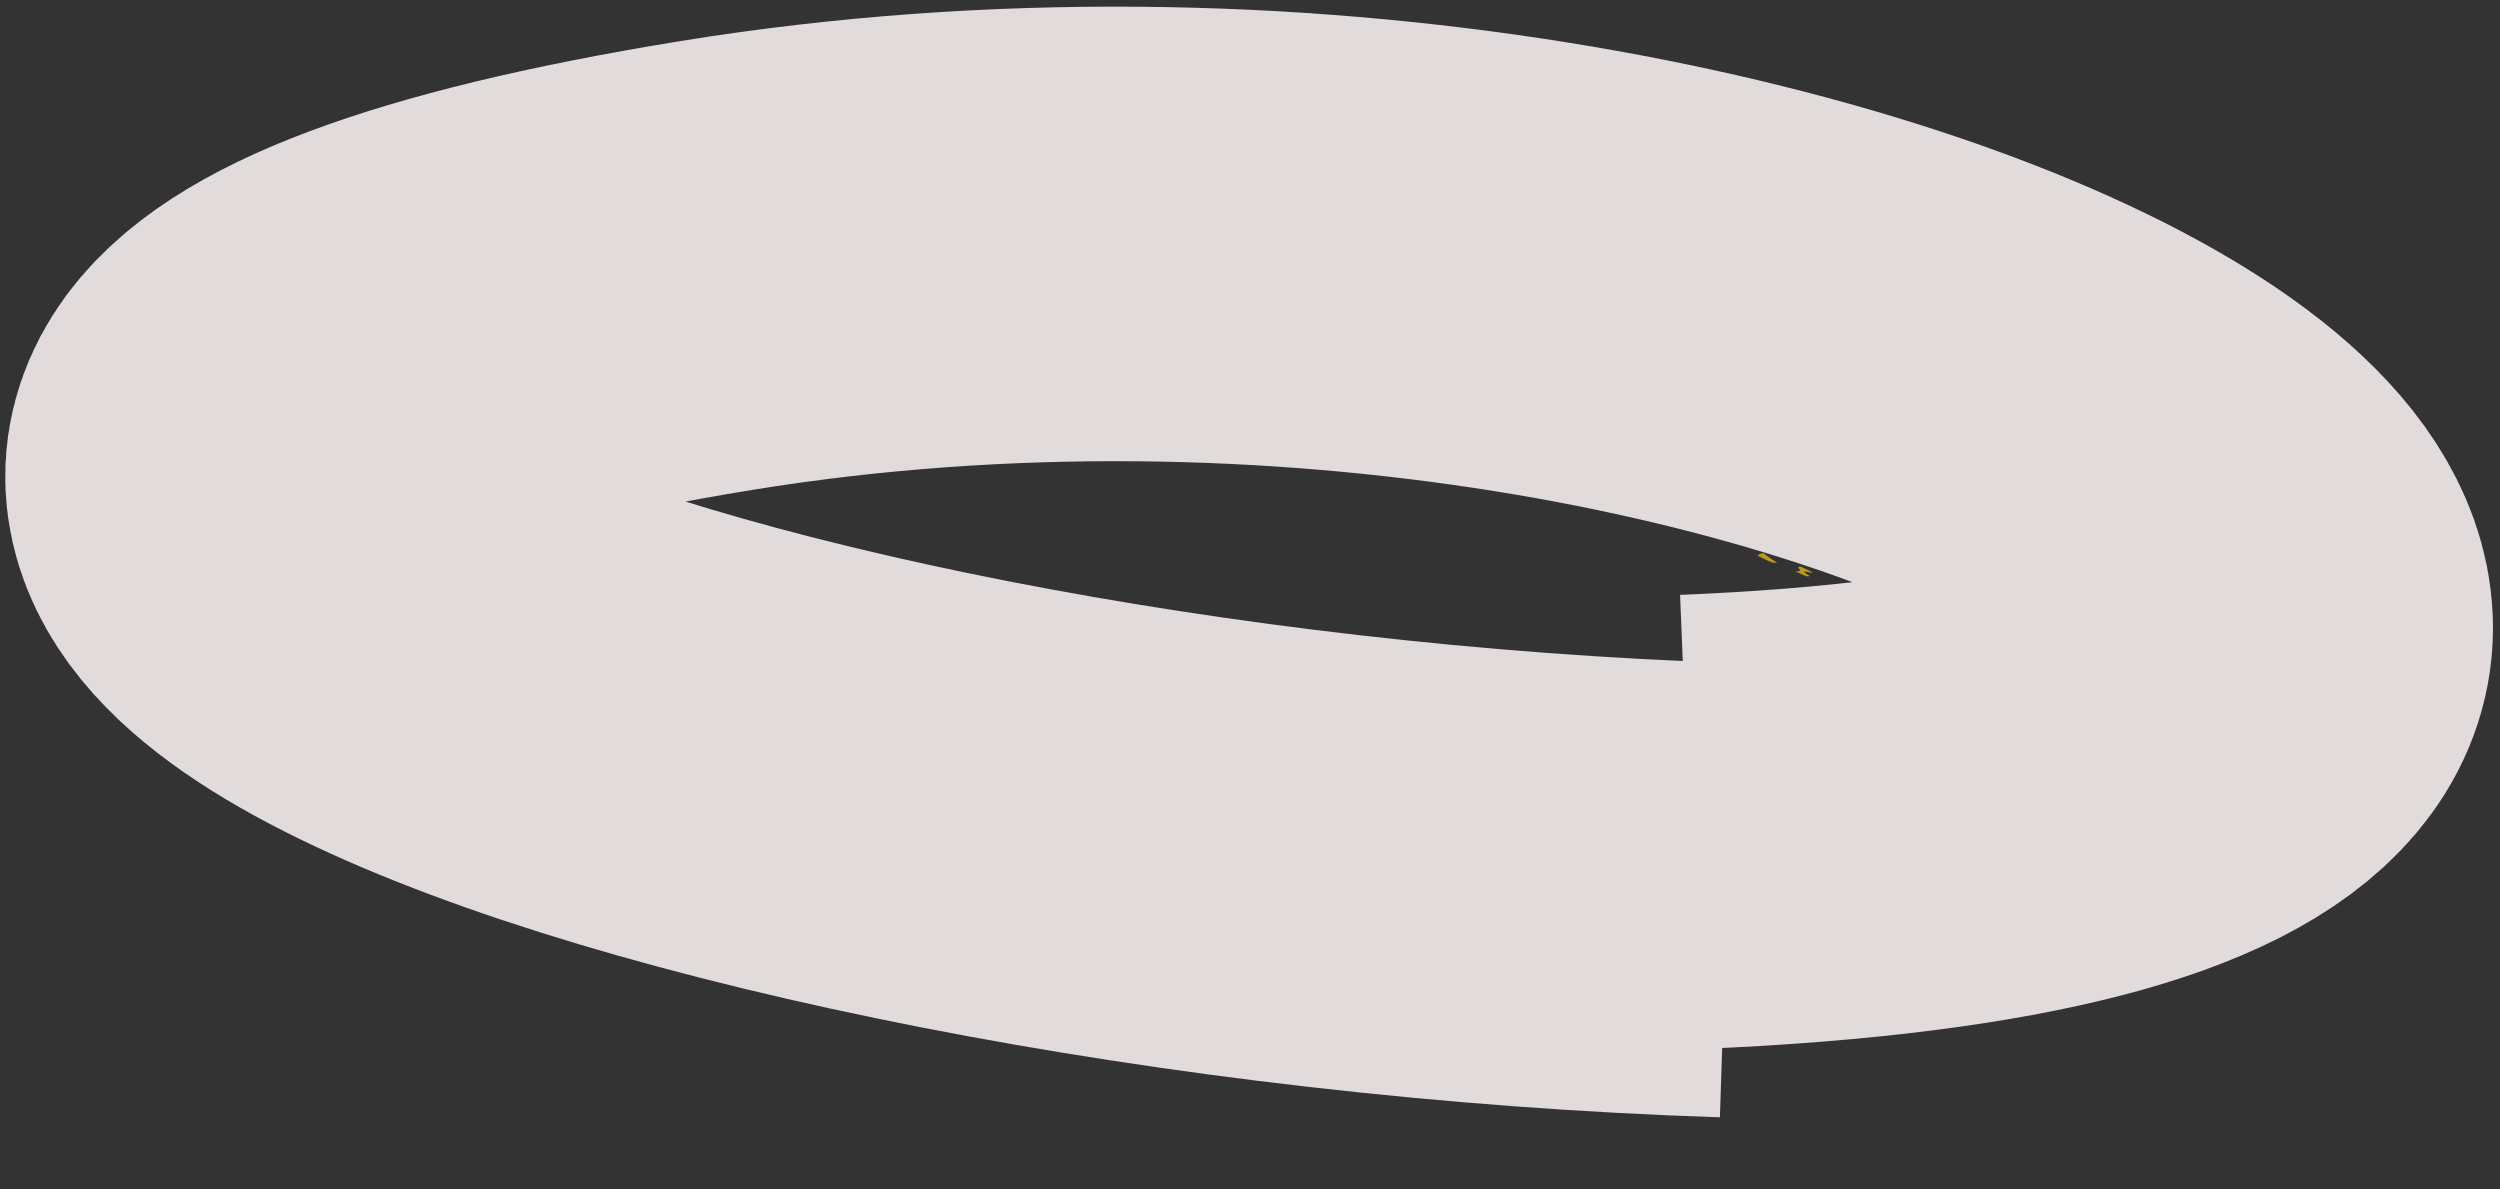 <svg width="330" height="157" viewBox="0 0 330 157" fill="none" xmlns="http://www.w3.org/2000/svg">
<rect x="0" y="0" width="330" height="157" fill="#333333" stroke="none"/>
<g id="Halo" opacity="0.85">
<g id="halo">
<path id="Vector" opacity="0.8" d="M211.314 90.398C214.123 90.424 216.952 90.808 219.101 90.651C209.288 89.446 199.873 88.914 190.803 87.701C190.204 87.855 189.589 87.932 188.971 87.932C186.218 87.195 183.342 87.031 180.522 87.45C181.424 88.002 183.897 87.838 185.308 88.175C186.212 88.368 185.563 88.59 185.942 88.928C195.938 90.088 204.589 90.444 214.178 90.978C214.144 90.388 211.71 90.828 211.314 90.398ZM265.564 89.496L265.375 89.634C265.105 89.858 264.862 90.113 264.652 90.394C264.407 90.768 264.341 90.829 264.224 91.022L264.228 91.091C264.255 91.318 264.268 91.545 264.267 91.773L264.278 91.97C264.278 91.97 264.269 91.82 264.346 91.746L264.409 91.615C264.403 91.51 264.489 91.389 264.541 91.282C264.594 91.178 264.654 91.078 264.721 90.982C264.721 90.982 264.901 90.693 265.052 90.487C265.196 90.291 265.356 90.108 265.531 89.938L265.785 89.715L265.564 89.496ZM264.426 89.885C264.618 89.622 264.829 89.374 265.057 89.142L265.165 89.008C265.038 89.109 264.917 89.217 264.801 89.33C264.559 89.553 264.344 89.803 264.159 90.074V90.074C264.177 90.189 264.183 90.305 264.178 90.421C264.212 90.199 264.308 90.043 264.415 89.886L264.426 89.885ZM263.96 90.654C263.854 90.833 263.772 91.025 263.714 91.225C263.532 91.699 263.61 91.857 263.866 91.866C263.858 91.816 263.855 91.766 263.858 91.716C263.879 91.639 263.906 91.564 263.938 91.49C263.991 91.339 264.056 91.192 264.133 91.05C264.122 90.853 264.109 90.622 264.095 90.379C264.067 90.509 263.998 90.513 263.948 90.655L263.96 90.654ZM263.612 88.215L263.604 88.076C263.538 87.855 263.469 87.662 263.397 87.496L263.277 87.224L263.052 86.924L262.702 86.48L261.926 86.095L258.756 84.419C256.656 83.378 254.548 82.419 252.526 81.548C252.006 81.369 253.004 82.194 252.255 82.074C250.673 81.386 249.757 80.58 248.764 80.671C251.235 81.888 253.603 83.145 255.933 84.347L259.449 86.201L261.206 87.11L261.852 87.456L262.126 87.777C262.12 87.743 262.118 87.708 262.12 87.673C262.174 87.745 262.218 87.825 262.249 87.909V87.909C262.409 88.278 262.539 88.658 262.639 89.047C262.647 89.197 262.725 89.344 262.757 89.493L263.248 88.943C263.044 89.233 262.893 89.439 262.786 89.607C262.916 90.168 263.014 90.736 263.08 91.307L263.1 91.654C263.096 91.689 263.098 91.724 263.106 91.758C263.096 91.697 263.092 91.635 263.095 91.573L263.177 91.383L263.172 91.29L263.264 91.065C263.337 90.921 263.409 90.766 263.495 90.634L263.847 90.104C263.839 89.965 263.831 89.814 263.823 89.676C263.779 89.185 263.708 88.698 263.612 88.215V88.215ZM263.176 87.079C263.175 87.114 263.177 87.149 263.182 87.183V87.183L263.176 87.079ZM262.806 86.485C262.687 86.398 262.574 86.304 262.465 86.203L262.539 86.28L262.664 86.436C262.937 86.548 262.985 86.568 262.852 86.471L262.806 86.485ZM36.608 69.876C36.507 69.9 36.414 69.949 36.337 70.019C36.337 70.019 36.268 70.023 36.43 70.014C36.562 69.975 36.677 69.891 36.753 69.775C36.753 69.775 36.661 69.792 36.653 69.862L36.608 69.876ZM264.065 91.889L264.068 91.947C264.068 91.947 264.059 91.797 264.136 91.723L264.199 91.592C264.193 91.488 264.278 91.367 264.33 91.259C264.383 91.155 264.444 91.055 264.511 90.959C264.511 90.959 264.691 90.67 264.842 90.465C264.986 90.268 265.146 90.085 265.321 89.915L265.575 89.692L265.461 89.513L265.271 89.651C265.001 89.875 264.759 90.13 264.549 90.412C264.304 90.785 264.237 90.847 264.121 91.039L264.125 91.109C264.151 91.335 264.164 91.563 264.163 91.791L264.065 91.889ZM263.979 90.386C264.074 90.218 264.17 90.062 264.277 89.905C264.469 89.642 264.679 89.394 264.907 89.162L265.016 89.028C264.889 89.129 264.767 89.237 264.651 89.35C264.41 89.573 264.194 89.823 264.009 90.094C264.027 90.209 264.034 90.325 264.029 90.441L263.979 90.386ZM263.564 91.245C263.382 91.719 263.461 91.877 263.716 91.886C263.708 91.836 263.706 91.786 263.708 91.736C263.729 91.659 263.756 91.584 263.788 91.51C263.841 91.359 263.907 91.212 263.983 91.07C263.972 90.874 263.959 90.642 263.945 90.4C263.95 90.492 263.839 90.58 263.787 90.675C263.738 90.855 263.71 91.04 263.702 91.225L263.564 91.245ZM259.323 86.219L261.08 87.129L261.726 87.475L261.999 87.796C261.993 87.761 261.991 87.726 261.993 87.692C262.047 87.764 262.091 87.843 262.123 87.928V87.928C262.282 88.296 262.412 88.677 262.512 89.066C262.521 89.216 262.599 89.362 262.63 89.511L263.121 88.962C262.917 89.252 262.766 89.457 262.66 89.626C262.789 90.187 262.887 90.754 262.954 91.326L262.974 91.673C262.97 91.708 262.972 91.743 262.979 91.777C262.969 91.716 262.966 91.654 262.969 91.592L263.051 91.402L263.046 91.309L263.137 91.084C263.21 90.94 263.283 90.785 263.368 90.653L263.721 90.122C263.713 89.984 263.704 89.833 263.696 89.695C263.695 89.2 263.667 88.706 263.612 88.215C263.79 88.143 263.973 88.082 264.159 88.033C264.352 87.964 264.292 87.932 264.142 87.732C263.922 87.806 263.72 87.924 263.546 88.079C263.48 87.859 263.411 87.665 263.339 87.499L263.22 87.228L262.994 86.927L262.644 86.483L261.868 86.098L258.756 84.419C256.656 83.378 254.548 82.419 252.526 81.548C252.006 81.369 253.004 82.194 252.255 82.074C250.673 81.386 249.757 80.58 248.764 80.671C251.235 81.888 253.603 83.145 255.933 84.347L259.323 86.219ZM263.084 87.085C263.082 87.119 263.084 87.154 263.09 87.189V87.189L263.084 87.085ZM262.714 86.491C262.595 86.403 262.481 86.309 262.373 86.209L262.447 86.285L262.572 86.441C262.937 86.548 262.985 86.568 262.852 86.471L262.714 86.491ZM261.906 90.655C261.812 90.82 261.737 90.996 261.681 91.178L261.688 91.293C261.758 91.345 261.814 91.414 261.85 91.493C261.858 91.535 261.86 91.578 261.857 91.62C261.849 91.59 261.847 91.559 261.852 91.528L261.846 91.435C261.855 91.335 261.877 91.236 261.911 91.142C261.935 91.046 261.965 90.951 261.999 90.858L262.091 90.633L262.213 90.336C262.326 90.1 262.461 89.874 262.616 89.663C262.616 89.663 262.611 89.582 262.609 89.547C262.364 89.873 262.173 90.237 262.044 90.624L261.906 90.655ZM261.625 91.413L261.618 91.297C261.67 91.324 261.719 91.356 261.763 91.394L261.625 91.413ZM261.635 91.598C261.625 91.537 261.622 91.475 261.625 91.413L261.63 91.506C261.721 91.686 261.727 91.581 261.75 91.58L261.635 91.598ZM261.274 88.312L261.39 88.306L261.64 88.419L261.153 88.018L260.91 87.811L261.209 88.189L261.274 88.312ZM263.418 92.97C262.284 93.417 260.068 93.416 259.451 93.996C260.878 93.993 262.281 93.635 263.533 92.952L263.418 92.97ZM260.8 87.713C260.759 87.658 260.709 87.609 260.652 87.571C260.693 87.633 260.743 87.689 260.801 87.736L260.912 87.858L260.8 87.713ZM260.95 88.528L261.112 88.728C261.071 88.671 261.032 88.611 260.998 88.549V88.549C260.998 88.549 261.003 88.641 261.006 88.699C261.141 89.022 261.257 89.352 261.353 89.689C261.363 89.356 261.345 89.023 261.296 88.694L261.4 88.688L261.292 88.613C261.292 88.613 261.292 88.613 261.288 88.544C261.284 88.474 261.216 88.304 261.186 88.19L260.804 88.003L260.374 87.784L260.38 87.876L260.293 87.788L259.672 87.475L257.71 86.427C256.287 85.673 254.91 84.916 253.625 84.142C252.545 83.879 251.493 83.507 250.488 83.033C250.326 83.042 250.222 83.048 250.181 83.143C253.167 84.458 256.535 86.157 259.942 87.936L260.95 88.528ZM260.944 88.412L260.846 88.325C260.893 88.137 260.992 88.236 261.08 88.358L260.944 88.412ZM257.157 94.034C256.996 94.472 258.729 94.141 258.81 93.939C258.304 93.909 257.796 93.934 257.295 94.014L257.157 94.034ZM251.588 81.16C250.969 80.73 250.258 80.453 249.512 80.35C250.425 80.704 251.3 81.606 251.726 81.141L251.588 81.16ZM247.177 80.1C247.573 80.322 248.012 80.455 248.464 80.491C248.166 80.137 247.561 79.707 247.316 80.081L247.177 80.1ZM246.915 79.164C246.738 78.896 246.043 78.517 245.884 78.782C246.466 79.016 246.756 79.417 247.054 79.144L246.915 79.164ZM238.524 91.74C239.412 91.852 241.25 92.142 241.782 91.717C241.274 91.549 238.987 91.308 238.662 91.721L238.524 91.74ZM238.686 76.012C238.326 75.812 238.06 75.619 238.002 75.413C238.303 75.396 238.825 75.61 239.171 75.579L237.597 74.81C236.984 74.845 237.79 75.147 237.528 75.44C237.451 75.404 237.366 75.387 237.282 75.392C237.197 75.397 237.115 75.423 237.042 75.468C237.751 75.694 238.575 76.309 238.824 75.993L238.686 76.012ZM231.957 73.344C232.824 73.712 233.968 74.448 234.433 74.259C233.785 73.893 233.171 73.47 232.598 72.994C232.595 73.145 232.184 73.053 232.095 73.324L231.957 73.344ZM232.054 72.608C231.607 72.194 231.015 71.974 230.407 71.994C231.063 72.119 231.935 72.765 232.193 72.6L232.054 72.608ZM230.038 68.975C229.151 68.678 227.75 67.702 227.336 67.969C228.218 68.383 229.481 69.181 230.038 68.975ZM185.997 88.879C195.993 90.039 204.644 90.394 214.233 90.928C214.2 90.338 211.765 90.778 211.37 90.348C214.178 90.374 217.008 90.759 219.156 90.602C209.344 89.396 199.929 88.864 190.858 87.651C190.26 87.805 189.644 87.883 189.027 87.883C186.273 87.146 183.397 86.982 180.577 87.4C181.479 87.952 183.952 87.788 185.363 88.126C186.212 88.368 185.563 88.59 185.931 88.929L185.997 88.879ZM216.434 93.726C216.736 93.941 217.606 93.938 217.585 93.579C216.993 93.567 216.457 93.528 216.367 93.776L216.434 93.726ZM200.481 61.642C202.688 62.553 204.956 63.308 207.268 63.901C205.528 63.28 205.298 62.505 203.859 61.879C203.875 62.156 204.115 62.514 203.445 62.355C202.694 62.09 201.959 61.779 201.246 61.424C201.577 61.324 202.431 61.867 202.598 61.533C201.692 61.306 200.216 60.439 199.865 60.795C200.591 61.125 200.448 61.261 200.481 61.642ZM205.22 88.285C205.394 88.275 205.482 88.201 205.463 88.062C199.516 87.322 191.155 86.753 185.424 86.336C188.292 87.403 193.223 87.215 197.389 87.651C199.983 88.011 202.598 88.203 205.217 88.227L205.22 88.285ZM196.761 60.484C197.651 60.631 198.925 61.208 199.705 61.245C198.495 60.78 197.542 60.138 196.758 60.426L196.761 60.484ZM88.891 49.69C88.793 50.206 89.915 50.142 90.383 49.814C90.449 49.334 89.545 49.548 88.888 49.632L88.891 49.69ZM80.745 83.527C79.108 82.889 77.943 82.793 76.293 82.133C76.975 82.917 79.844 83.578 80.745 83.527ZM185.419 86.255C188.287 87.322 193.218 87.134 197.384 87.57C199.978 87.949 202.594 88.161 205.216 88.204C205.389 88.194 205.478 88.12 205.458 87.981C199.51 87.217 191.152 86.695 185.42 86.278L185.419 86.255ZM216.413 93.774C216.716 93.989 217.585 93.986 217.565 93.627C216.993 93.567 216.457 93.528 216.367 93.776L216.413 93.774ZM238.662 91.721C239.55 91.832 241.388 92.122 241.92 91.698C241.274 91.549 238.987 91.308 238.662 91.721V91.721ZM257.295 94.014C257.134 94.452 258.867 94.122 258.948 93.92C258.395 93.885 257.84 93.917 257.295 94.014ZM259.613 93.975C260.999 93.959 262.36 93.607 263.58 92.949C262.399 93.399 260.183 93.397 259.566 93.978L259.613 93.975ZM264.254 87.668C264.034 87.742 263.832 87.86 263.659 88.015C263.597 88.08 263.55 88.158 263.521 88.243L263.612 88.215C263.79 88.143 263.973 88.082 264.159 88.033C264.395 87.903 264.335 87.872 264.208 87.67L264.254 87.668ZM262.805 89.525C262.504 89.849 262.262 90.224 262.091 90.633C261.997 90.798 261.921 90.974 261.865 91.156L261.872 91.271C261.942 91.323 261.998 91.392 262.034 91.471C262.042 91.513 262.045 91.556 262.041 91.598C262.033 91.568 262.031 91.537 262.036 91.506L262.031 91.413C262.039 91.313 262.061 91.214 262.095 91.12C262.119 91.023 262.149 90.929 262.184 90.836L262.275 90.611L262.397 90.314C262.511 90.078 262.645 89.852 262.8 89.641C262.8 89.641 262.772 89.561 262.759 89.527L262.805 89.525ZM261.751 91.394L261.745 91.279C261.754 91.316 261.76 91.355 261.763 91.394L261.751 91.394ZM261.762 91.579C261.752 91.518 261.748 91.456 261.751 91.394L261.756 91.487C261.721 91.686 261.727 91.581 261.75 91.58L261.762 91.579ZM261.47 88.684C261.47 88.684 261.47 88.684 261.466 88.615C261.462 88.546 261.394 88.375 261.364 88.261L260.983 88.074L260.552 87.855L260.558 87.947L260.472 87.859L259.85 87.547L257.71 86.427C256.287 85.673 254.91 84.916 253.625 84.142C252.545 83.879 251.493 83.507 250.488 83.033C250.326 83.042 250.222 83.048 250.181 83.143C253.167 84.458 256.535 86.157 259.942 87.936L261.054 88.511L261.216 88.71C261.174 88.653 261.136 88.593 261.101 88.531V88.531C261.101 88.531 261.107 88.624 261.11 88.681C261.245 89.004 261.36 89.335 261.456 89.671C261.467 89.339 261.448 89.006 261.4 88.677L261.504 88.671L261.47 88.684ZM261.093 88.392L260.996 88.305C260.893 88.137 260.992 88.236 261.08 88.358L261.093 88.392ZM261.401 88.294L261.517 88.287L261.767 88.401L261.28 87.999L261.036 87.793L261.336 88.17L261.401 88.294ZM261.027 87.839L260.915 87.695C260.874 87.639 260.824 87.591 260.767 87.552C260.808 87.615 260.858 87.671 260.916 87.718L261.027 87.839ZM249.663 80.365C250.462 80.737 251.313 81.64 251.739 81.175C251.12 80.731 250.404 80.442 249.65 80.331L249.663 80.365ZM247.329 80.115C247.725 80.337 248.164 80.47 248.616 80.506C248.166 80.137 247.561 79.707 247.316 80.081L247.329 80.115ZM246.023 78.774C246.467 79.027 246.756 79.428 247.054 79.156C246.841 78.878 246.182 78.498 246.023 78.774ZM238.141 75.405C238.441 75.388 238.964 75.602 239.31 75.571L237.735 74.802C237.122 74.837 237.928 75.139 237.667 75.432C237.59 75.396 237.505 75.379 237.42 75.384C237.336 75.389 237.253 75.415 237.181 75.46C237.787 75.704 238.645 76.316 238.859 76.002C238.464 75.793 238.198 75.599 238.14 75.394L238.141 75.405ZM232.737 72.986C232.561 73.159 232.182 73.018 232.095 73.336C232.963 73.704 234.107 74.44 234.572 74.251C233.923 73.882 233.308 73.454 232.736 72.975L232.737 72.986ZM230.543 71.951C231.062 72.096 231.934 72.742 232.191 72.565C231.74 72.16 231.15 71.948 230.545 71.974L230.543 71.951ZM227.279 67.995C228.216 68.359 229.48 69.158 229.981 69.002C229.093 68.681 227.646 67.707 227.281 68.018L227.279 67.995ZM207.264 63.82C205.523 63.2 205.293 62.424 203.854 61.798C203.87 62.075 204.111 62.433 203.44 62.274C202.689 62.009 201.955 61.698 201.241 61.343C201.572 61.243 202.427 61.786 202.593 61.452C201.687 61.225 200.211 60.358 199.86 60.714C200.578 61.102 200.447 61.237 200.477 61.561C202.683 62.48 204.951 63.242 207.265 63.843L207.264 63.82ZM196.757 60.403C197.647 60.55 198.921 61.127 199.7 61.164C198.495 60.78 197.542 60.138 196.758 60.426L196.757 60.403ZM88.887 49.609C88.788 50.125 89.91 50.061 90.379 49.733C90.449 49.334 89.545 49.548 88.888 49.632L88.887 49.609ZM40.855 77.245C40.688 77.382 40.425 77.64 40.326 77.739L40.77 77.388C40.957 77.201 41.206 77.087 41.471 77.07C41.531 76.929 41.561 76.777 41.562 76.624C41.398 76.808 41.12 77.02 40.856 77.268L40.855 77.245ZM41.433 77.212L41.498 77.127C41.474 77.148 41.448 77.165 41.419 77.178L41.433 77.212ZM41.264 77.5C41.178 77.621 41.104 77.752 41.019 77.896C41.183 77.699 41.319 77.481 41.423 77.247C41.423 77.247 41.423 77.247 41.423 77.247L41.264 77.5ZM76.331 82.188C77.012 82.95 79.892 83.61 80.783 83.583C79.11 82.912 77.944 82.816 76.294 82.156L76.331 82.188ZM298.17 83.93C297.711 81.246 297.017 78.607 296.097 76.044L295.685 74.907L295.161 73.65L294.603 72.405C294.349 71.886 294.088 71.379 293.82 70.884L293.418 70.129C293.263 69.86 293.185 69.702 292.955 69.332C292.558 68.682 292.151 68.044 291.686 67.421L291.03 66.483L290.792 66.172L290.478 65.761C289.968 65.152 289.522 64.446 287.569 62.33C286.292 60.978 284.898 59.741 283.403 58.634C282.278 57.801 281.1 57.042 279.875 56.364L276.539 54.616C274.291 53.433 272.091 52.27 269.894 51.166C267.696 50.061 265.534 48.954 263.332 47.966C261.129 46.977 258.406 45.589 256.192 44.81C253.088 43.676 249.559 41.997 246.172 40.566C243.929 39.684 241.366 38.669 238.861 37.663C236.356 36.657 233.877 35.696 231.842 34.791C229.603 33.758 226.639 33.254 223.848 32.31C214.922 29.152 203.057 24.908 194.316 22.968C193.141 22.71 191.982 22.73 190.935 22.465C189.476 22.107 187.519 21.348 185.821 21.062C184.649 20.85 183.883 21.056 182.989 20.422C178.706 20.178 174.768 18.662 170.568 18.24C167.742 17.901 164.472 17.936 161.217 16.985C160.641 17.057 160.062 17.09 159.482 17.083C153.615 15.897 148.192 16.217 142.257 15.672C141.429 15.592 140.508 15.319 139.613 15.277C138.717 15.236 138.288 15.446 137.404 15.403C136.52 15.361 135.685 15.164 134.986 15.1C132.695 14.93 130.396 14.902 128.102 15.015C125.786 15.089 123.469 15.151 121.335 15.156L116.405 15.158C114.775 15.251 113.168 15.342 111.603 15.373C108.467 15.493 105.482 15.848 102.793 16.094C95.16 16.964 87.582 18.255 80.091 19.96C78.944 20.187 77.641 20.54 76.492 20.733C74.245 21.207 72.028 21.821 69.857 22.571C68.659 22.929 67.242 23.103 66.044 23.449C64.846 23.796 63.953 24.415 62.837 24.791C62.154 25.016 61.299 25.076 60.671 25.251C59.712 25.526 58.735 25.883 57.748 26.275C56.761 26.668 55.743 27.132 54.686 27.505C47.847 29.734 41.193 32.493 34.785 35.759C32.37 37.174 30.041 38.732 27.811 40.424C26.449 41.36 24.896 42.191 23.428 43.318C21.506 44.801 19.679 46.404 17.959 48.118C17.093 49.002 16.236 49.852 15.439 50.721C14.642 51.59 13.961 52.278 12.938 53.461C11.803 54.739 10.787 56.117 9.901 57.578C9.469 58.345 9.048 59.111 8.641 59.9C8.212 60.723 7.846 61.578 7.545 62.456C7.186 63.36 6.89 64.288 6.659 65.233C6.425 66.22 6.227 67.229 6.064 68.236C5.813 70.293 5.81 72.373 6.056 74.431C6.51 78.124 7.719 81.685 9.609 84.89C11.101 87.394 12.892 89.707 14.942 91.779C16.646 93.497 18.477 95.084 20.42 96.525C21.316 97.182 22.224 97.85 23.115 98.426L24.44 99.29L25.642 100.034C28.936 102.05 32.199 103.756 35.349 105.282C40.706 107.901 46.285 110.751 51.384 112.7C52.509 113.1 53.736 113.262 54.826 113.664C56.606 114.363 58.873 115.464 61.178 116.226C67.349 118.254 73.167 120 79.098 121.484C81.452 122.092 83.784 122.296 86.143 122.986C86.698 123.152 87.265 123.537 87.854 123.701C90.212 124.367 93.049 124.484 95.566 125.084C98.082 125.683 100.248 125.815 102.601 126.401C105.704 127.118 108.263 127.239 110.939 127.783C111.944 128.139 113.001 128.322 114.067 128.324C116.174 128.975 118.319 129.496 120.489 129.885C121.425 130.017 122.328 129.78 123.243 129.96C125.454 130.287 127.58 131.361 129.51 131.031C138.011 133.042 149.804 134.379 158.925 135.879C161.11 135.88 163.292 136.05 165.451 136.389C170.549 137.097 176.139 137.696 180.579 138.465C191.641 140.423 204.186 141.322 213.822 144.324C216.857 144.233 220.837 145.283 222.811 144.092C225.288 142.571 223.022 139.44 222.274 137.29C221.926 135.776 221.699 134.238 221.595 132.688C221.091 130.153 219.332 127.991 217.469 126.032C213.078 125.713 208.755 125.367 204.858 125.183C200.121 124.907 195.467 124.452 190.871 124.017C186.276 123.582 181.822 123.174 177.58 123.044C175.224 122.401 172.68 121.931 170.535 121.542C169.479 121.347 168.496 121.182 167.755 121.016L167.249 120.882L166.881 120.741C166.809 120.696 166.743 120.641 166.686 120.578V120.578C166.67 120.403 166.641 120.231 166.599 120.061L166.464 119.314C166.314 118.511 166.153 117.719 165.969 116.93C165.972 116.899 165.97 116.867 165.963 116.837C165.956 116.698 165.924 116.549 165.868 116.39C165.618 115.516 165.443 114.621 165.345 113.717C165.32 113.453 165.392 113.189 165.547 112.975C165.682 112.736 165.761 112.469 165.781 112.196C165.755 111.745 165.41 111.382 165.362 110.944C165.216 110.221 165.857 109.651 165.91 108.952C165.963 108.253 165.543 107.813 165.562 107.324C165.603 106.417 166.479 105.695 166.703 104.94C166.373 104.537 165.958 104.212 165.488 103.988C165.573 103.438 166.41 103.263 166.695 102.759C165.486 101.911 167.091 101.159 167.716 100.311C167.758 99.833 166.749 100.042 166.646 99.665C166.728 99.47 166.853 99.296 167.012 99.157L166.568 99.101C165.306 98.94 163.907 99.02 162.622 98.861C142.588 96.206 123.03 92.527 103.404 88.48C98.024 88.113 90.1 85.037 85.017 84.804C87.153 85.842 91.218 86.133 92.936 87.172C86.61 86.013 80.403 84.276 74.394 81.985C74.499 81.805 76.002 82.126 75.111 81.747L70.031 79.716C68.283 78.969 66.353 78.278 64.569 77.509L59.291 75.466L54.662 73.629C55.369 74.03 56.193 74.436 56.957 74.821C57.616 75.087 58.201 75.507 58.663 76.047L56.385 75.167L54.192 74.132C53.477 73.801 52.74 73.483 52.056 73.093C51.373 72.703 50.739 72.367 50.114 71.985C50.287 72.579 51.124 73.007 51.926 73.448C52.728 73.89 53.599 74.305 53.704 74.936C54.271 75.31 55.305 75.344 55.291 75.914C53.781 76.092 51.471 73.811 49.955 73.676C55.221 76.788 60.772 79.389 66.533 81.446C72.14 83.563 77.885 85.441 84.353 87.614C85.142 87.824 84.958 88.252 85.828 88.447C87.887 88.564 89.925 88.927 91.898 89.528C93.98 90.094 96.021 90.803 98.004 91.652C98.734 91.831 99.01 91.595 99.737 91.728C107.992 94.089 119.352 95.183 128.373 97.954C110.314 94.34 91.928 91.696 75.829 86.428C74.306 85.958 72.823 85.369 71.306 84.817L66.829 83.181C66 82.891 65.081 82.839 64.263 82.538C58.863 80.367 53.587 77.898 48.461 75.142C48.08 75.987 45.555 75.04 45.317 73.917C45.091 73.999 44.845 74.015 44.61 73.963C44.375 73.911 44.16 73.792 43.989 73.621L40.065 70.898C40.422 70.48 40.899 70.182 41.431 70.043C41.651 69.833 41.255 69.6 41.742 69.387C42.229 69.174 42.569 69.456 43.225 68.943C44.007 67.193 46.872 65.557 49.653 64.077C50.399 62.7 52.593 61.508 54.405 60.327C55.142 60.018 55.047 60.812 55.893 60.381C56.866 59.312 58.128 58.547 59.526 58.18C61.096 57.68 62.639 57.101 64.149 56.444C64.912 56.4 64.258 56.925 64.943 56.944C65.822 56.563 66.603 55.987 67.225 55.26C68.227 55.528 68.563 55.114 69.614 54.625C69.984 54.604 69.984 55.022 70.696 54.691C71.719 54.517 72.02 54.105 73.044 53.955C73.538 53.671 73.62 53.272 74.316 53.059C75.546 52.861 76.019 52.208 77.114 52.285C78.239 51.688 79.446 51.259 80.696 51.014L84.932 50.031C86.961 49.602 89.016 49.033 90.971 48.528C92.773 48.116 94.603 47.841 96.447 47.706C96.844 48.368 94.685 47.934 94.844 48.493L100.014 48.025C101.009 47.969 102.044 47.817 103.081 47.688C104.118 47.56 105.145 47.467 106.123 47.33C106.674 47.229 106.317 46.669 107.142 46.692C107.976 46.801 108.816 46.846 109.656 46.828C110.585 46.844 111.593 46.834 112.624 46.798C114.693 46.681 116.867 46.557 118.761 46.612C120.15 47.054 121.649 46.993 122.997 46.441C125.48 47.065 128.062 46.153 129.779 46.774C131.408 46.367 133.099 46.27 134.763 46.491C136.453 46.724 138.168 46.705 139.852 46.434C141.945 47.047 144.154 47.152 146.296 46.74C146.952 46.854 147.075 47.184 147.493 47.38C149.628 47.398 152.153 47.73 154.744 48.024C157.336 48.317 159.995 48.769 162.458 49.035C163.013 49.201 162.849 49.581 163.414 49.735C165.506 50.011 168.036 50.632 169.241 50.193C170.463 51.283 171.851 50.404 172.775 51.152C173.064 51.135 172.639 50.591 173.328 50.68C174.338 50.692 174.834 51.453 175.946 51.842C177.826 52.563 179.863 52.775 181.851 52.457C184.953 53.348 188.634 54.032 191.119 54.9C191.966 55.107 190.767 55.233 191.838 55.509C202.96 58.508 215.885 63.863 226.837 67.556C226.382 67.304 226.02 67.058 225.969 66.782C228.292 67.267 230.495 68.211 232.449 69.557C231.948 69.713 230.644 68.813 230.242 69.091C237.369 72.027 244.512 75.24 251.428 78.548C254.851 80.198 258.214 81.816 261.426 83.42L263.811 84.561C263.918 84.613 263.99 84.655 263.965 84.621L263.866 84.511C263.86 84.419 263.998 84.597 264.21 84.851L264.944 85.726C264.963 85.73 264.983 85.729 265.002 85.723L265.141 85.924C265.395 86.374 265.604 86.847 265.766 87.338C265.801 87.046 265.774 86.751 265.688 86.47C265.602 86.19 265.459 85.93 265.268 85.707C265.203 85.584 265.157 85.598 265.132 85.564L264.77 85.121C264.546 84.875 264.4 84.569 264.349 84.24C264.72 84.443 265.044 84.721 265.3 85.056C265.536 85.333 265.489 85.312 265.551 85.378C265.612 85.444 265.669 85.615 265.734 85.739C266.019 86.605 266.236 87.493 266.383 88.393C266.051 88.668 266.18 87.871 265.848 88.157C266.034 88.947 266.154 89.751 266.205 90.561C266.244 90.914 266.265 91.27 266.265 91.625C265.795 91.918 265.209 92.219 264.599 92.52C264.919 92.537 265.238 92.475 265.529 92.34C265.768 92.224 266.001 92.095 266.226 91.952C266.232 92.068 266.237 92.149 266.237 92.149C266.257 92.064 266.291 91.983 266.339 91.911C266.843 91.581 267.061 91.348 267.4 91.595C266.981 91.994 266.497 92.319 265.97 92.558C265.239 92.913 264.48 93.208 263.7 93.441C261.908 93.966 260.074 94.338 258.219 94.553C254.214 95.023 250.175 95.136 246.15 94.891C246.949 94.66 248.657 94.911 249.18 94.51C242.387 94.397 234.66 94.373 227.67 94.062C228.432 94.402 229.673 95.004 228.257 95.409C225.013 93.842 217.623 95.051 214.805 93.239L178.052 89.91C177.968 90.275 178.561 90.496 178.03 90.747C175.708 90.716 174.989 91.534 172.514 91.466C171.995 91.716 173.296 92.164 172.517 92.533C172.246 92.873 170.362 92.377 170.473 92.904C169.851 93.392 171.414 93.547 171.162 94.2C170.831 94.508 169.891 94.492 169.608 94.833C171.137 96.022 169.41 96.851 167.712 97.388C168.267 98.169 167.477 98.562 166.95 99.091C171.625 99.695 175.758 100.574 179.793 100.542C183.287 102.013 188.587 102.188 192.8 103.456C193.541 103.832 191.527 104.318 191.47 104.947C188.269 104.352 187.597 105.585 184.709 105.192C185.362 106.884 189.604 107.234 193.304 107.836C193.761 107.705 193.49 107.025 194.103 106.99C196.316 107.56 198.14 107.596 199.977 108.292C199.082 109.074 196.178 108.392 194.519 108.602C194.193 109.595 198.452 109.829 198.93 110.892C204.465 111.737 204.586 114.48 209.37 115.577C208.92 116.24 207.927 116.517 207.127 116.945C207.45 118.342 211.491 118.403 213.384 119.258C213.408 119.686 212.66 119.589 212.602 119.987C212.969 120.743 214.536 121.153 213.67 122.049C214.658 123.303 216.007 124.596 217.374 125.991C223.756 126.429 230.277 126.859 235.832 127.042C240.853 127.209 246.03 127.263 251.654 127.024C254.464 126.865 257.435 126.696 260.582 126.343C264.275 125.935 267.931 125.25 271.521 124.294C272.538 124.028 273.803 123.631 274.941 123.242C276.079 122.852 277.476 122.32 278.979 121.632L280.111 121.127L281.316 120.501C282.127 120.072 282.881 119.67 283.821 119.06L285.163 118.183L285.821 117.716L286.566 117.152C287.067 116.775 287.555 116.377 288.031 115.978L288.385 115.68L288.893 115.233C290.622 113.649 292.16 111.868 293.476 109.927L293.957 109.203L294.243 108.735L294.792 107.775C295.498 106.494 296.12 105.168 296.654 103.807C296.975 102.918 297.271 102.008 297.532 101.089C297.668 100.617 297.793 100.158 297.906 99.699L298.104 98.701C298.241 98.044 298.354 97.376 298.444 96.722L298.52 96.218L298.498 95.837L298.583 95.078L298.693 93.541C298.722 93.04 298.724 92.669 298.735 92.239C298.807 89.458 298.618 86.676 298.17 83.93V83.93ZM164.372 110.884L164.242 110.427C164.168 110.141 164.093 109.856 164.008 109.582C164.136 109.992 164.253 110.426 164.372 110.884ZM61.826 77.41C61.993 77.361 62.172 77.361 62.34 77.411C62.507 77.461 62.657 77.559 62.77 77.693C62.761 78.157 61.915 77.556 61.826 77.41ZM64.848 78.746C65.015 78.423 66.281 79.047 66.528 79.312C65.915 79.353 65.311 79.15 64.848 78.746V78.746ZM68.804 79.971C69.68 80.281 71.157 80.557 71.54 81.162C71.159 81.415 68.544 80.508 68.804 79.971ZM73.555 81.929C73.11 81.85 72.384 81.728 72.051 81.376L72.142 81.15C72.593 81.125 73.24 81.483 73.647 81.715L73.555 81.929ZM95.111 87.896C95.28 87.387 96.554 87.976 97.446 88.157C97.399 88.763 95.965 88.021 95.157 87.893L95.111 87.896ZM98.797 88.661C98.766 88.106 100.185 88.582 100.478 88.844C100.207 88.925 99.923 88.951 99.642 88.919C99.361 88.887 99.089 88.798 98.844 88.658L98.797 88.661ZM100.862 89.065C100.832 88.545 102.076 88.996 102.343 89.202C102.132 89.376 101.548 89.305 100.908 89.063L100.862 89.065ZM104.151 89.783C105.648 89.671 107.152 89.87 108.569 90.367C107.865 91.045 105.431 89.85 104.197 89.781L104.151 89.783ZM50.132 76.787C50.017 77.211 49.484 76.824 48.957 76.529C49.074 75.93 49.971 76.401 50.178 76.784L50.132 76.787ZM39.644 76.965C39.324 76.647 39.476 76.673 39.021 76.409C39.113 76.404 39.244 76.06 39.386 75.889C39.527 75.719 39.613 75.61 39.812 75.633C39.829 75.934 39.841 76.154 40.266 76.072C40.211 76.33 39.809 76.805 39.69 76.963L39.644 76.965ZM71.56 54.166C71.547 53.947 71.841 53.814 72.3 53.718L72.389 54.061C72.136 54.143 71.871 54.178 71.606 54.164L71.56 54.166ZM104.649 46.706C104.63 46.371 105.15 46.33 105.693 46.299C105.951 46.748 105.181 46.676 104.649 46.706ZM109.256 46.12C109.398 45.993 109.574 45.912 109.762 45.885C109.95 45.857 110.142 45.886 110.314 45.967C110.296 46.258 109.519 46.255 109.256 46.12V46.12ZM242.067 73.871C242.375 73.575 243.912 74.288 244.343 74.728C243.837 75.012 242.789 74.317 242.056 73.872L242.067 73.871ZM266.857 91.429C266.412 91.153 266.452 90.222 266.605 89.645C267.185 89.844 266.792 90.887 266.846 91.43L266.857 91.429ZM203.048 92.921C203.103 92.674 203.628 92.714 204.199 92.774C204.281 93.199 203.35 93.136 203.036 92.922L203.048 92.921ZM205.071 92.806C205.294 92.75 205.526 92.737 205.753 92.767C205.827 92.822 205.884 92.898 205.916 92.985C205.947 93.072 205.953 93.166 205.932 93.256C205.329 93.267 204.964 93.16 205.062 92.853L205.071 92.806ZM226.522 95.902C227.628 95.7 228.763 95.731 229.856 95.991C229.511 96.44 227.171 96.086 226.513 95.949L226.522 95.902ZM229.702 94.909L229.682 94.562C229.98 94.563 230.275 94.621 230.551 94.734C230.53 94.978 230.196 95.021 229.693 94.956L229.702 94.909ZM232.15 94.701L233.312 94.751C233.569 95.188 231.789 95.092 232.141 94.748L232.15 94.701ZM238.321 95.104C239.245 94.797 240.235 94.74 241.188 94.941C240.837 95.692 239.512 95.048 238.312 95.151L238.321 95.104Z" fill="#FFC809"/>
<path id="Vector_2" opacity="0.8" d="M217.455 126.184C213.063 125.865 208.74 125.519 204.843 125.335C200.106 125.059 195.452 124.604 190.857 124.169C186.261 123.734 181.807 123.326 177.565 123.196C175.209 122.553 172.665 122.082 170.52 121.694C169.465 121.499 168.481 121.334 167.741 121.167L167.234 121.034L166.867 120.892C166.794 120.847 166.729 120.793 166.672 120.729V120.729C166.655 120.555 166.626 120.382 166.584 120.212L166.449 119.466C166.299 118.662 166.138 117.871 165.954 117.081C165.957 117.05 165.955 117.019 165.949 116.989C165.941 116.85 165.909 116.701 165.854 116.542C165.604 115.667 165.429 114.773 165.331 113.869C165.305 113.605 165.377 113.341 165.532 113.126C165.667 112.887 165.747 112.621 165.766 112.347C165.741 111.896 165.395 111.533 165.347 111.095C165.201 110.373 165.842 109.803 165.895 109.104C165.948 108.404 165.529 107.964 165.547 107.476C165.589 106.569 166.464 105.846 166.688 105.091C166.358 104.689 165.943 104.364 165.474 104.139C165.558 103.589 166.395 103.414 166.68 102.911C165.472 102.063 167.076 101.311 167.701 100.463C167.743 99.985 166.734 100.193 166.632 99.816C166.714 99.621 166.839 99.448 166.997 99.308C171.672 99.913 175.805 100.791 179.84 100.759C183.334 102.231 188.634 102.405 192.847 103.674C193.588 104.05 191.574 104.535 191.517 105.165C188.316 104.57 187.644 105.803 184.756 105.41C185.409 107.101 189.651 107.452 193.351 108.054C193.808 107.923 193.537 107.243 194.15 107.208C196.363 107.778 198.187 107.814 200.024 108.51C199.129 109.291 196.225 108.609 194.566 108.82C194.24 109.813 198.499 110.046 198.977 111.11C204.512 111.955 204.633 114.697 209.417 115.794C208.967 116.458 207.974 116.735 207.174 117.163C207.497 118.56 211.538 118.62 213.431 119.476C213.455 119.903 212.707 119.807 212.649 120.204C213.016 120.961 214.583 121.37 213.717 122.266C214.795 123.47 216.145 124.785 217.455 126.184Z" fill="#FDBC11"/>
</g>
<path id="halo-draw-svg-path" d="M228 117.5C89 113 -56.005 59.555 94.495 35.055C244.995 10.555 393.5 101.5 223 108.5" stroke="#FFF8F8" stroke-width="60"/>
</g>
</svg>

